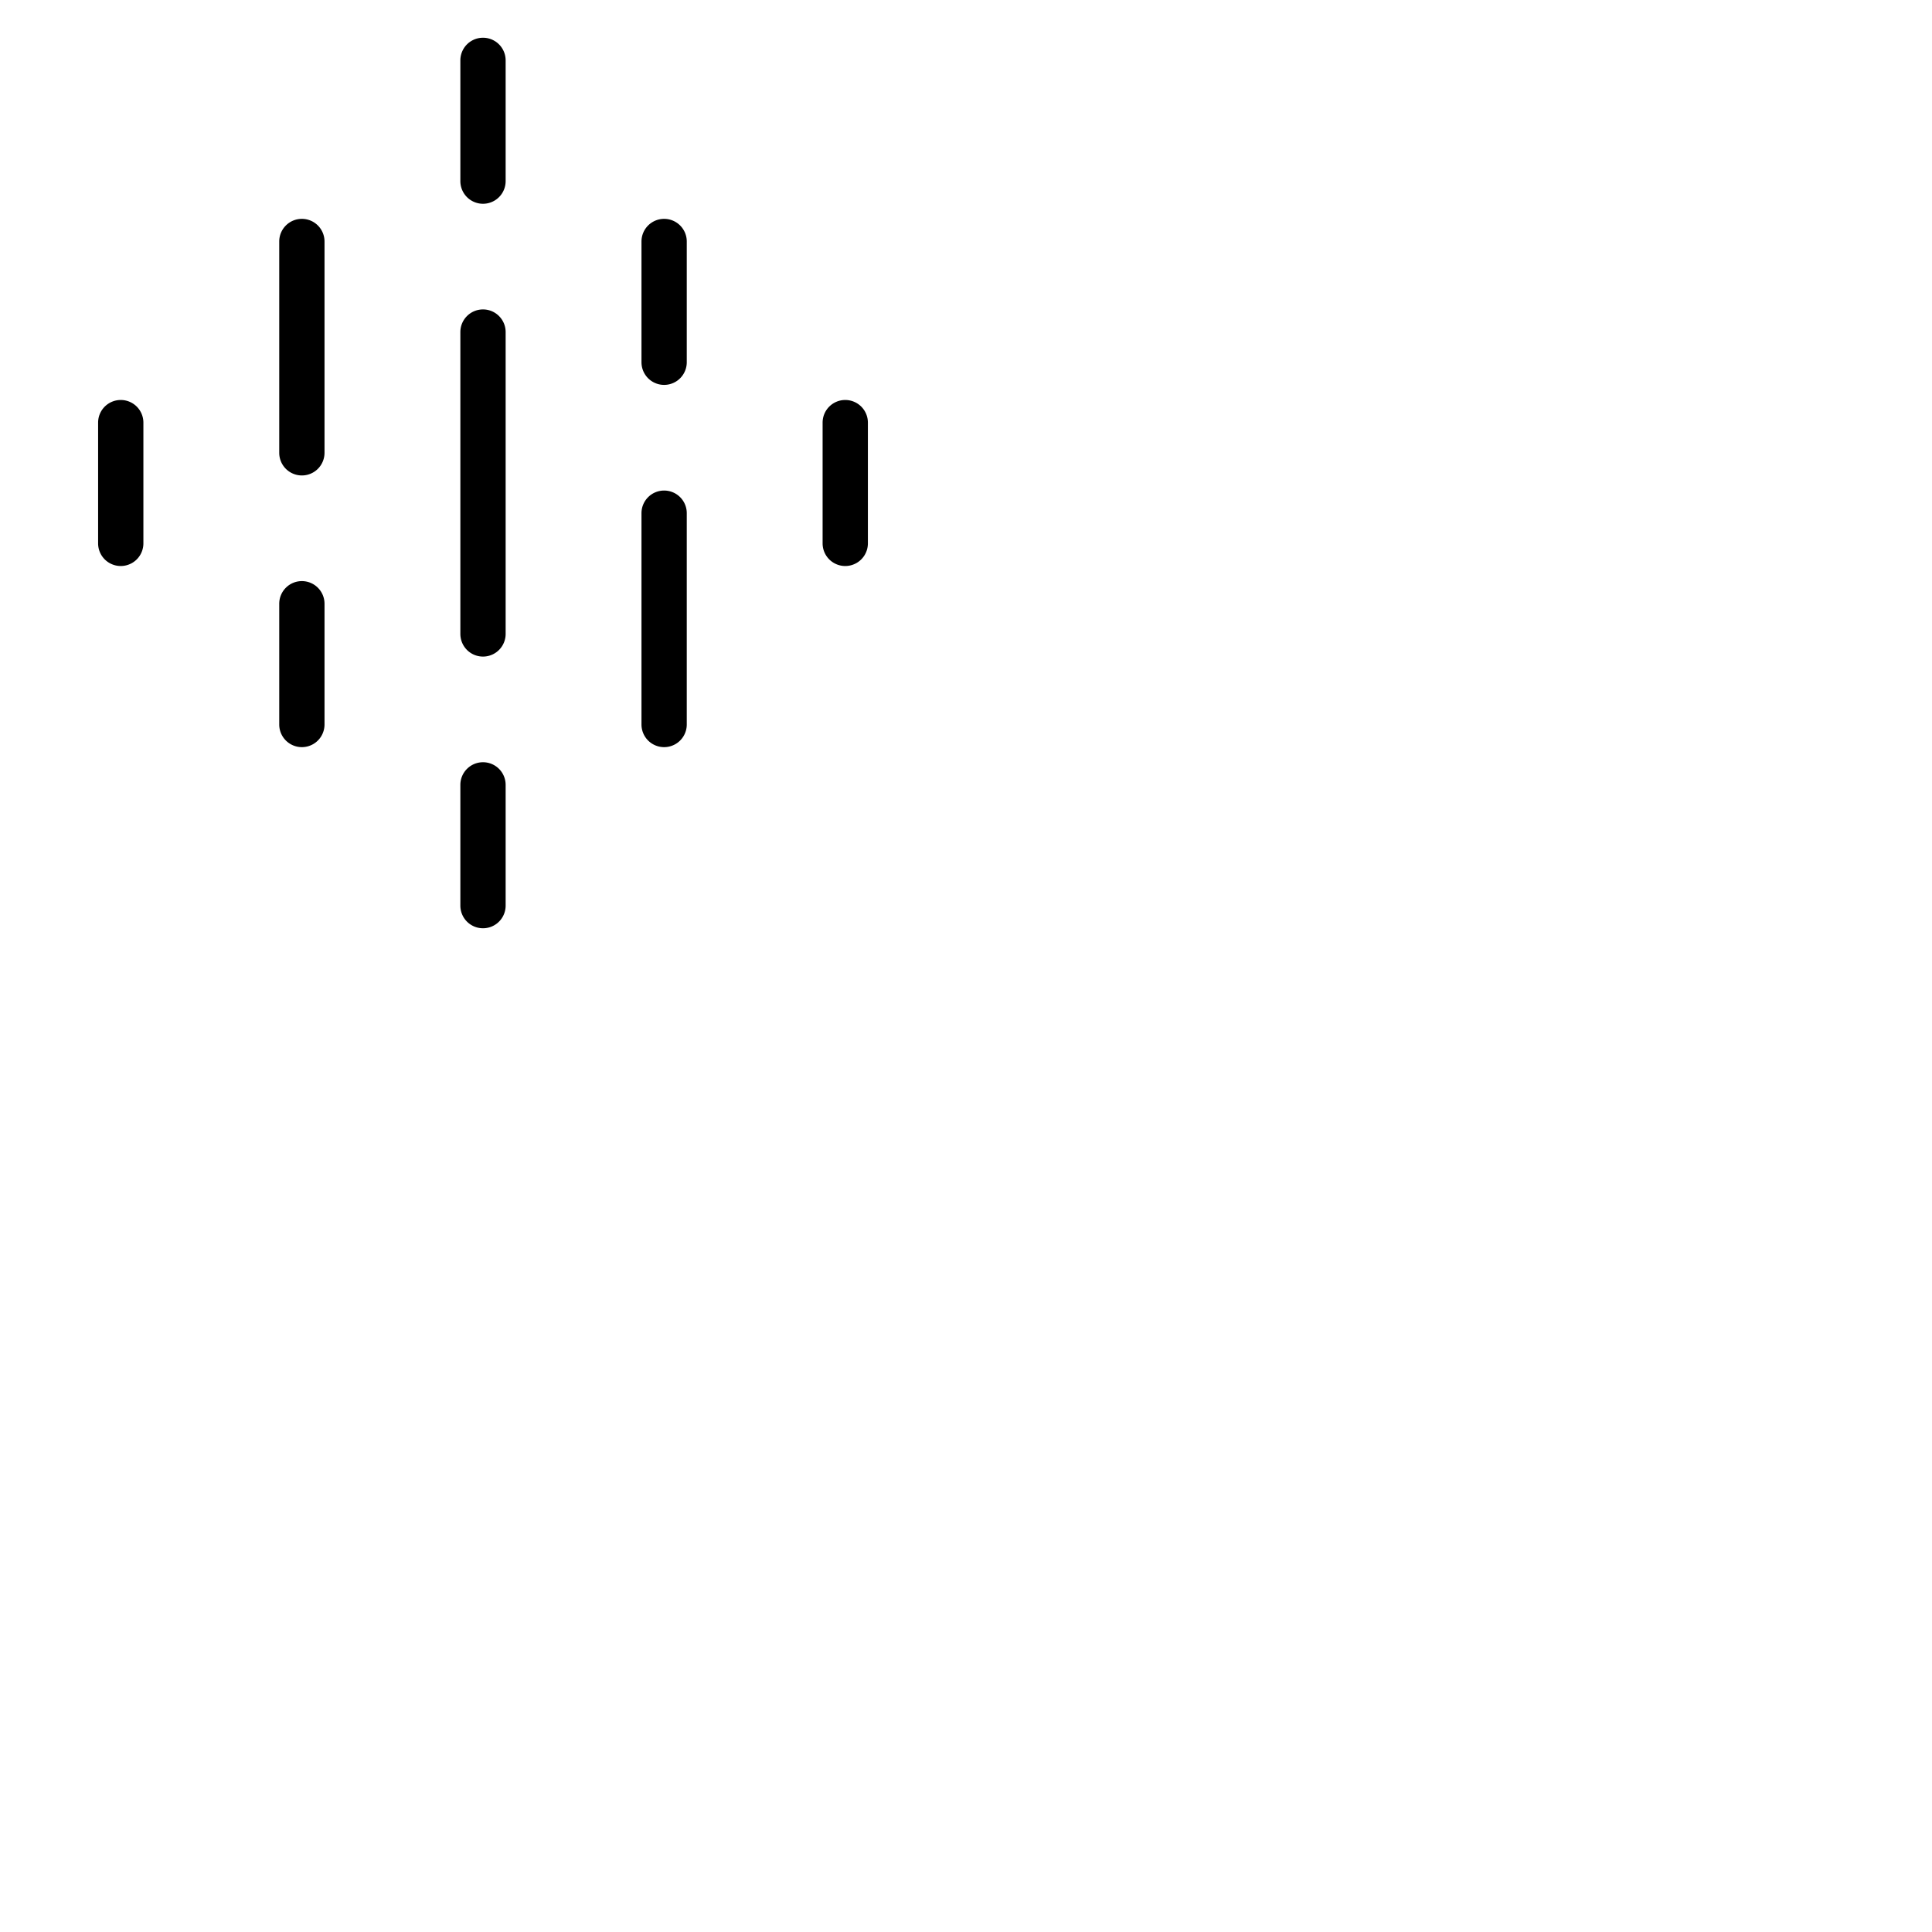 <svg xmlns="http://www.w3.org/2000/svg" version="1.1" viewBox="0 0 512 512" fill="currentColor"><path fill="currentColor" d="M134 16v32a6 6 0 0 1-12 0V16a6 6 0 0 1 12 0m42 42a6 6 0 0 0-6 6v32a6 6 0 0 0 12 0V64a6 6 0 0 0-6-6m-48 144a6 6 0 0 0-6 6v32a6 6 0 0 0 12 0v-32a6 6 0 0 0-6-6m0-120a6 6 0 0 0-6 6v80a6 6 0 0 0 12 0V88a6 6 0 0 0-6-6M80 58a6 6 0 0 0-6 6v56a6 6 0 0 0 12 0V64a6 6 0 0 0-6-6m96 72a6 6 0 0 0-6 6v56a6 6 0 0 0 12 0v-56a6 6 0 0 0-6-6M32 106a6 6 0 0 0-6 6v32a6 6 0 0 0 12 0v-32a6 6 0 0 0-6-6m48 48a6 6 0 0 0-6 6v32a6 6 0 0 0 12 0v-32a6 6 0 0 0-6-6m144-48a6 6 0 0 0-6 6v32a6 6 0 0 0 12 0v-32a6 6 0 0 0-6-6"/></svg>